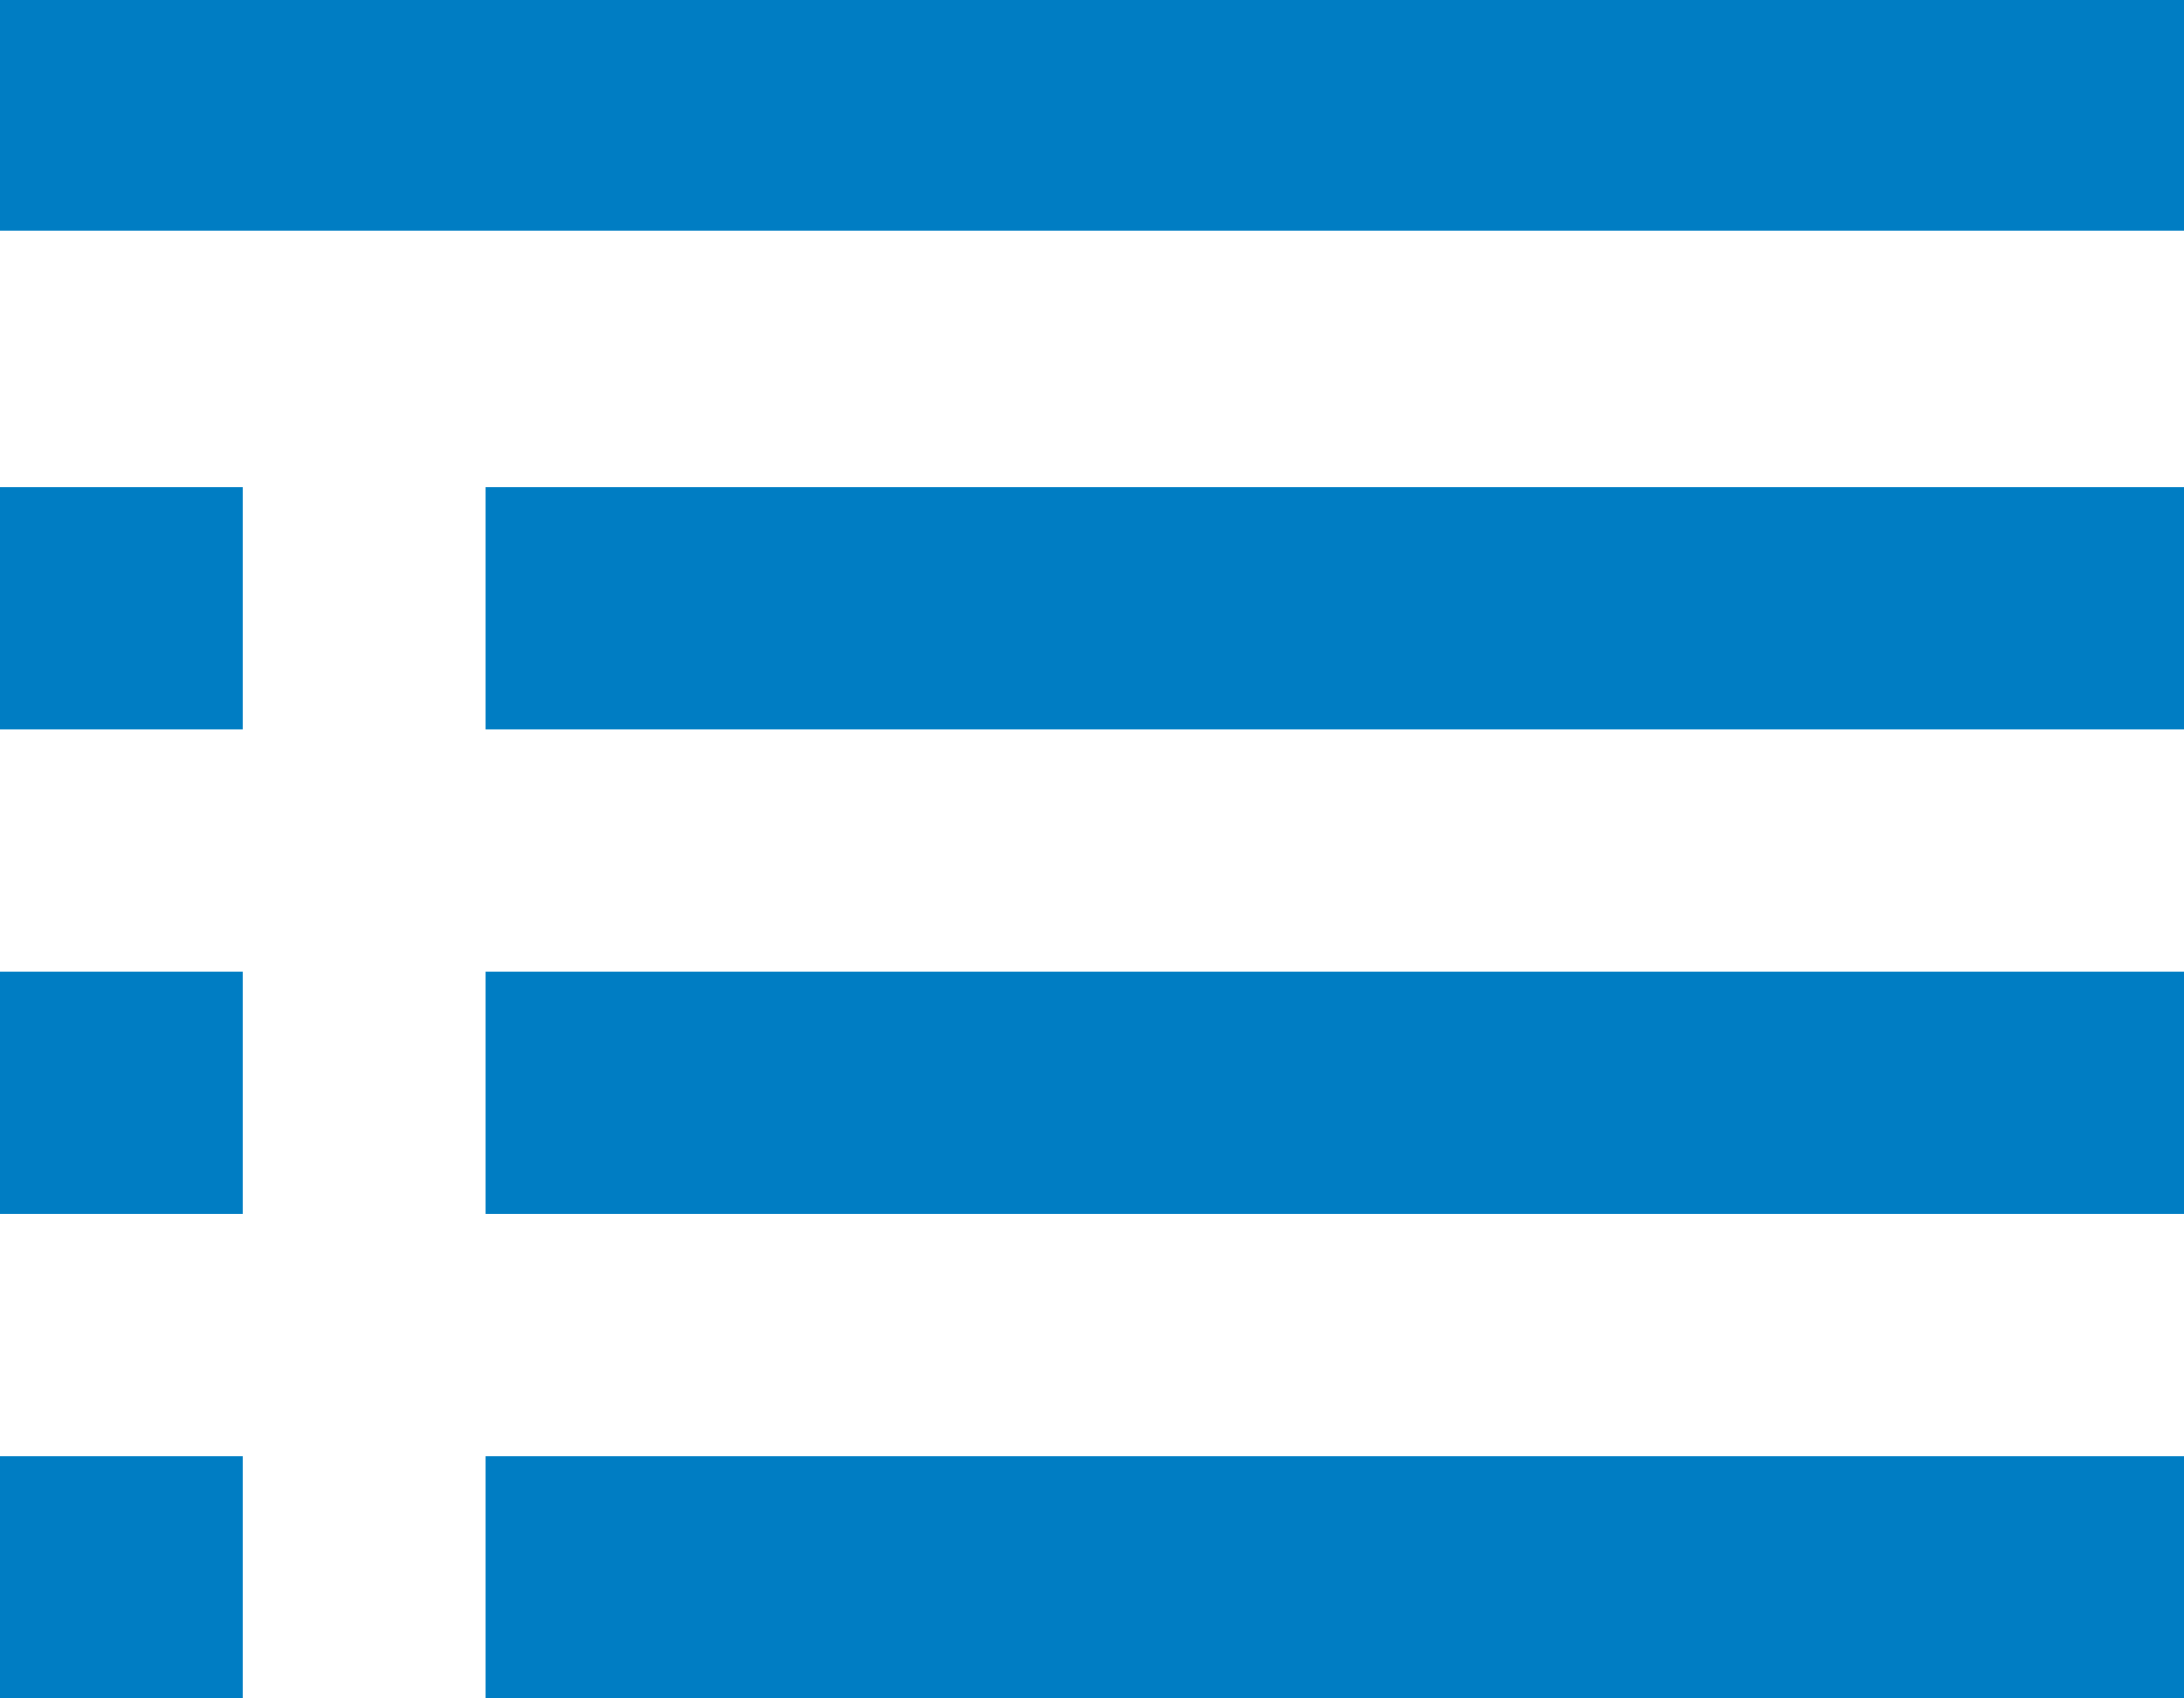 <?xml version="1.0" encoding="utf-8"?>
<!-- Generator: Adobe Illustrator 15.0.0, SVG Export Plug-In . SVG Version: 6.00 Build 0)  -->
<!DOCTYPE svg PUBLIC "-//W3C//DTD SVG 1.1//EN" "http://www.w3.org/Graphics/SVG/1.1/DTD/svg11.dtd">
<svg version="1.1" id="Layer_1" xmlns="http://www.w3.org/2000/svg" xmlns:xlink="http://www.w3.org/1999/xlink" x="0px" y="0px"
	 width="450px" height="350px" viewBox="0 0 450 350" enable-background="new 0 0 450 350" xml:space="preserve">
<g>
	<g>
		<g id="list" transform="translate(423, 301)">
			<g>
				<path fill="#007DC3" d="M-423-50.813h50v-49.906h-50V-50.813L-423-50.813z M-423,49h50V-0.906h-50V49L-423,49z M-423-150.625h50
					v-49.906h-50V-150.625L-423-150.625z M-323-50.813H27v-49.906h-350V-50.813L-323-50.813z M-323,49H27V-0.906h-350V49L-323,49z
					 M-323-200.531v49.906H27v-49.906H-323L-323-200.531z"/>
			</g>
		</g>
		<rect fill="#007DC3" width="450" height="47.465"/>
	</g>
	<line fill="none" x1="151.246" y1="99.07" x2="294.229" y2="99.07"/>
</g>
</svg>
